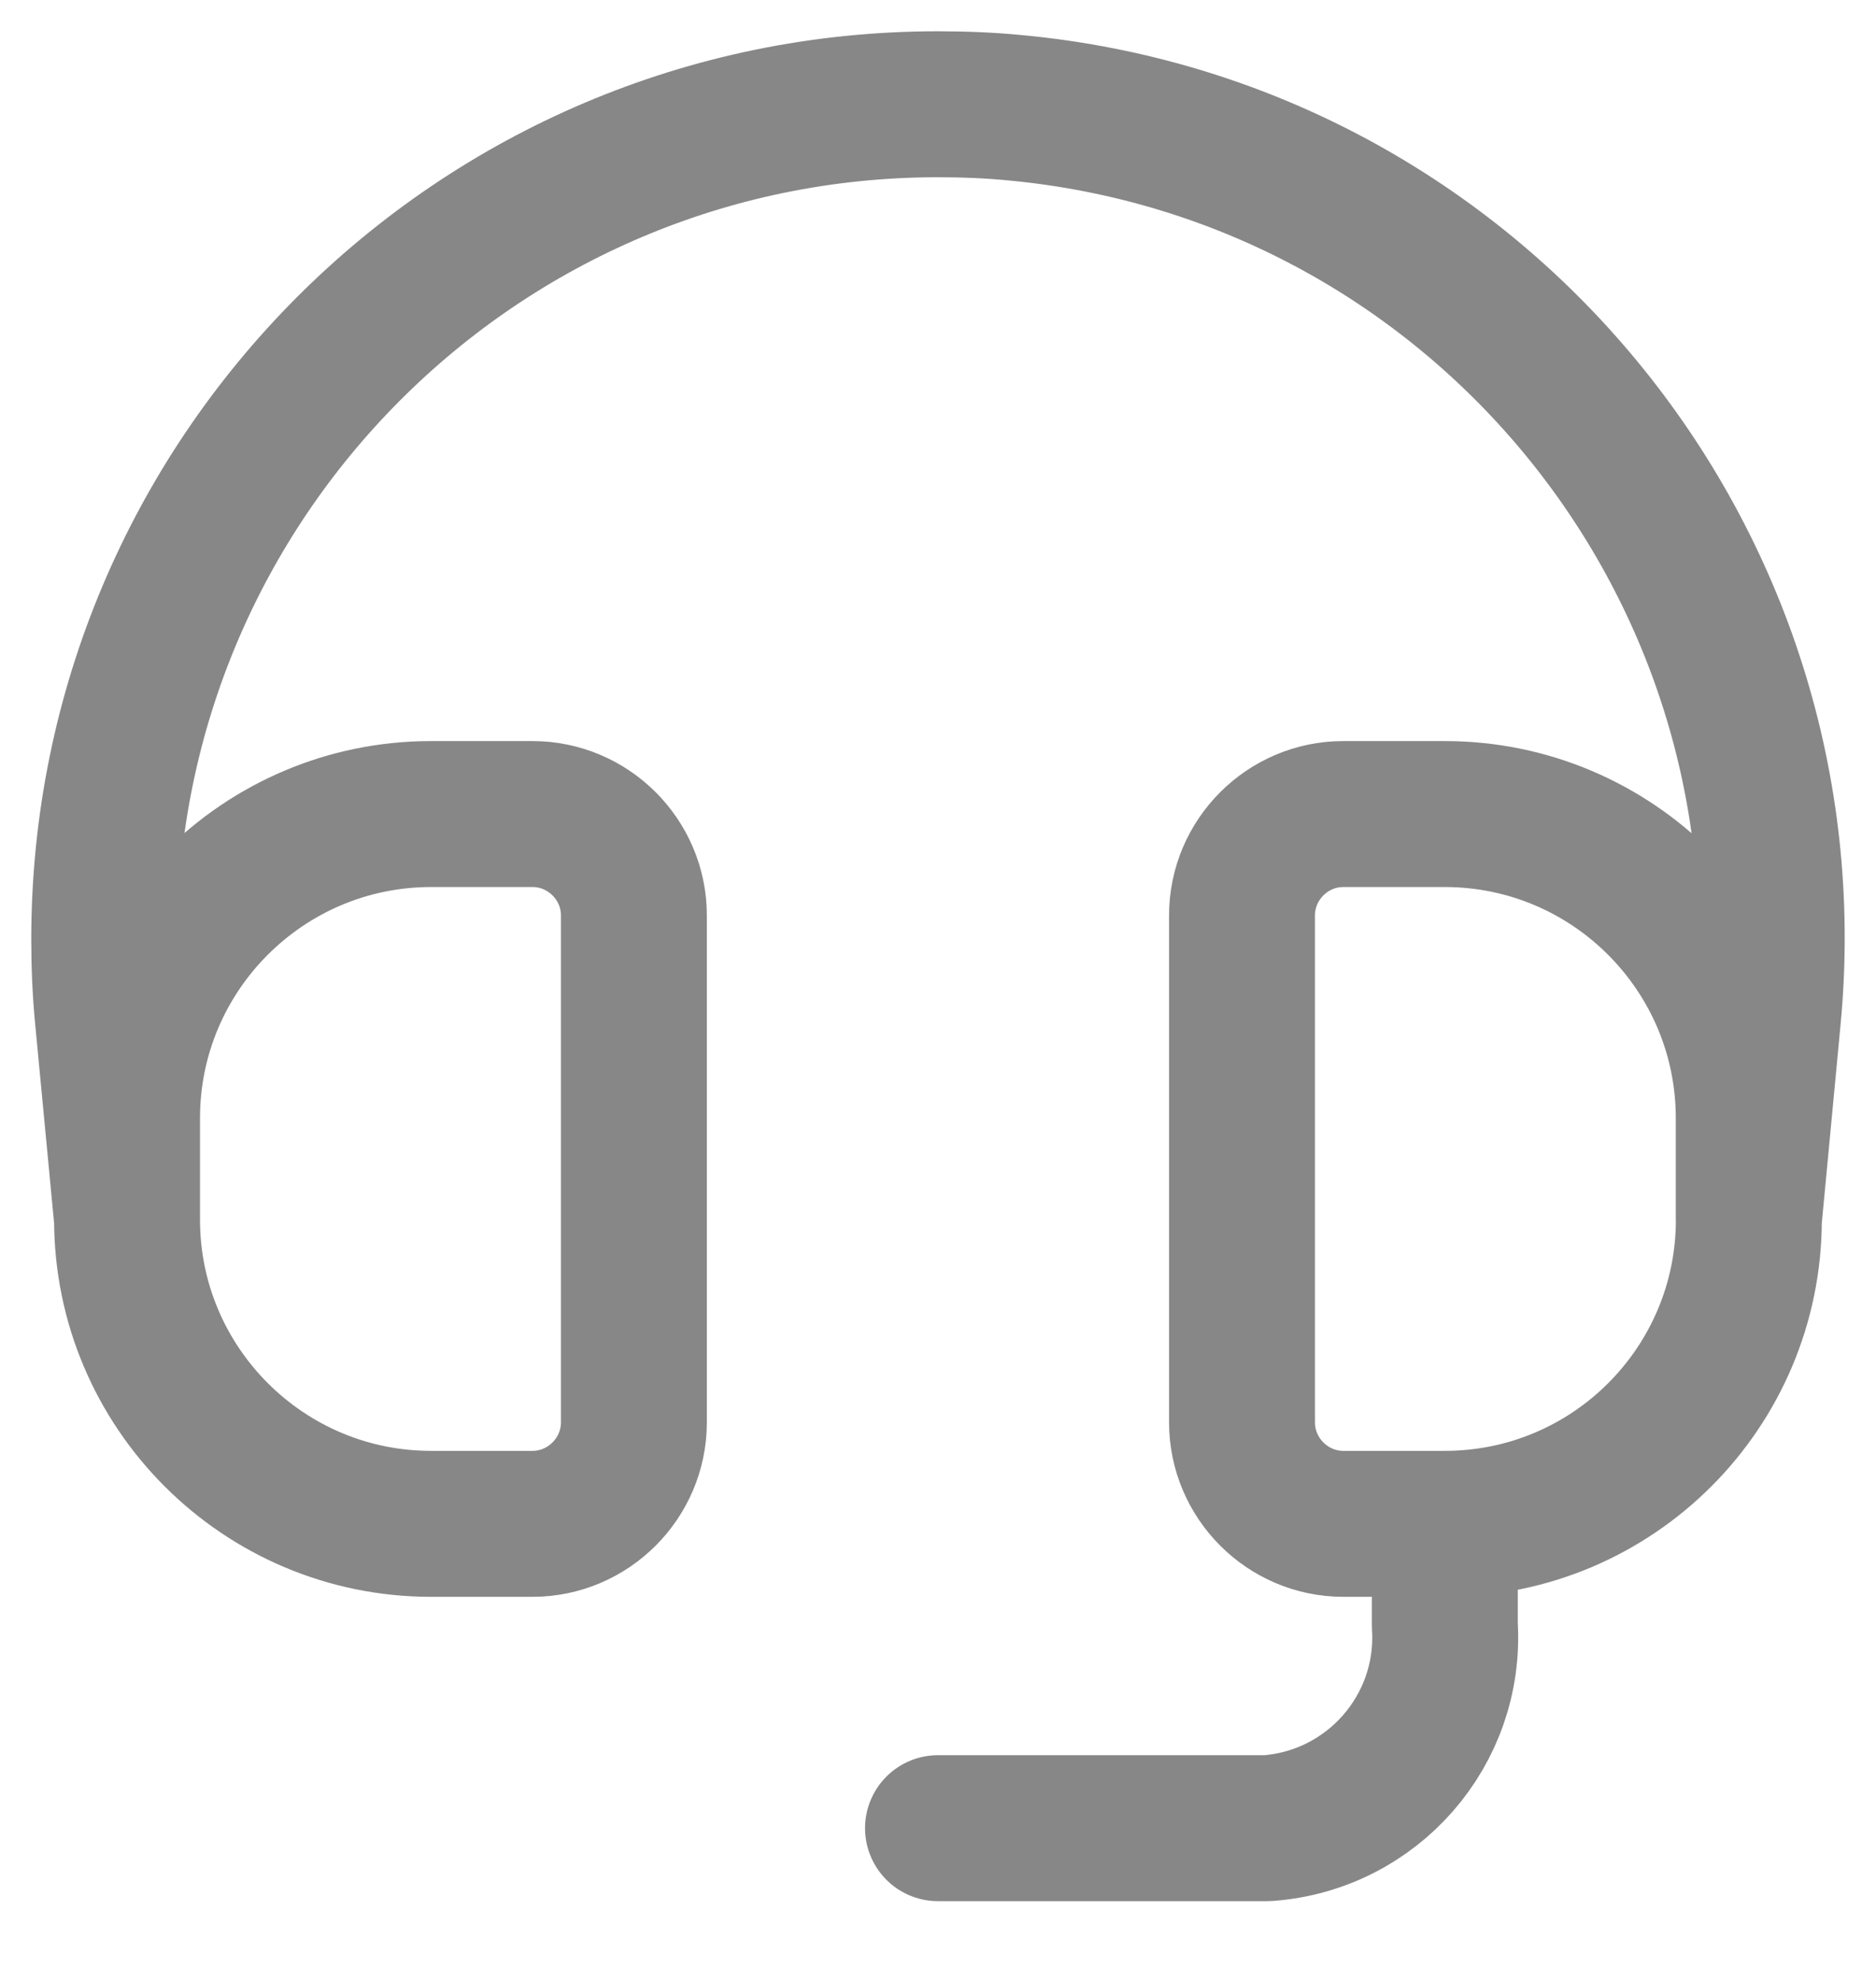 <svg xmlns="http://www.w3.org/2000/svg" width="18" height="19" fill="none" viewBox="0 0 18 19">
    <path stroke="#878787" stroke-linecap="round" stroke-linejoin="round" stroke-miterlimit="8" stroke-width="1.4" d="M16.78 11.698l.184-1.945c.414-4.4-2.82-8.306-7.22-8.719C9.5 1.01 9.246 1 8.998 1 4.58 1 1 4.589 1 9.009c0 .248.01.496.034.744l.185 1.945m0 0v-.973c0-1.61 1.308-2.917 2.917-2.917h.973c.535 0 .973.437.973.972v4.863c0 .535-.438.973-.973.973h-.973c-1.61 0-2.917-1.308-2.917-2.918zm15.56 0v-.973c0-1.61-1.307-2.917-2.917-2.917h-.973c-.534 0-.972.437-.972.972v4.863c0 .535.438.973.972.973h.973c1.614 0 2.918-1.308 2.918-2.918zM13.863 14.617v.973c.063 1.006-.696 1.872-1.702 1.945H9"/>
</svg>
